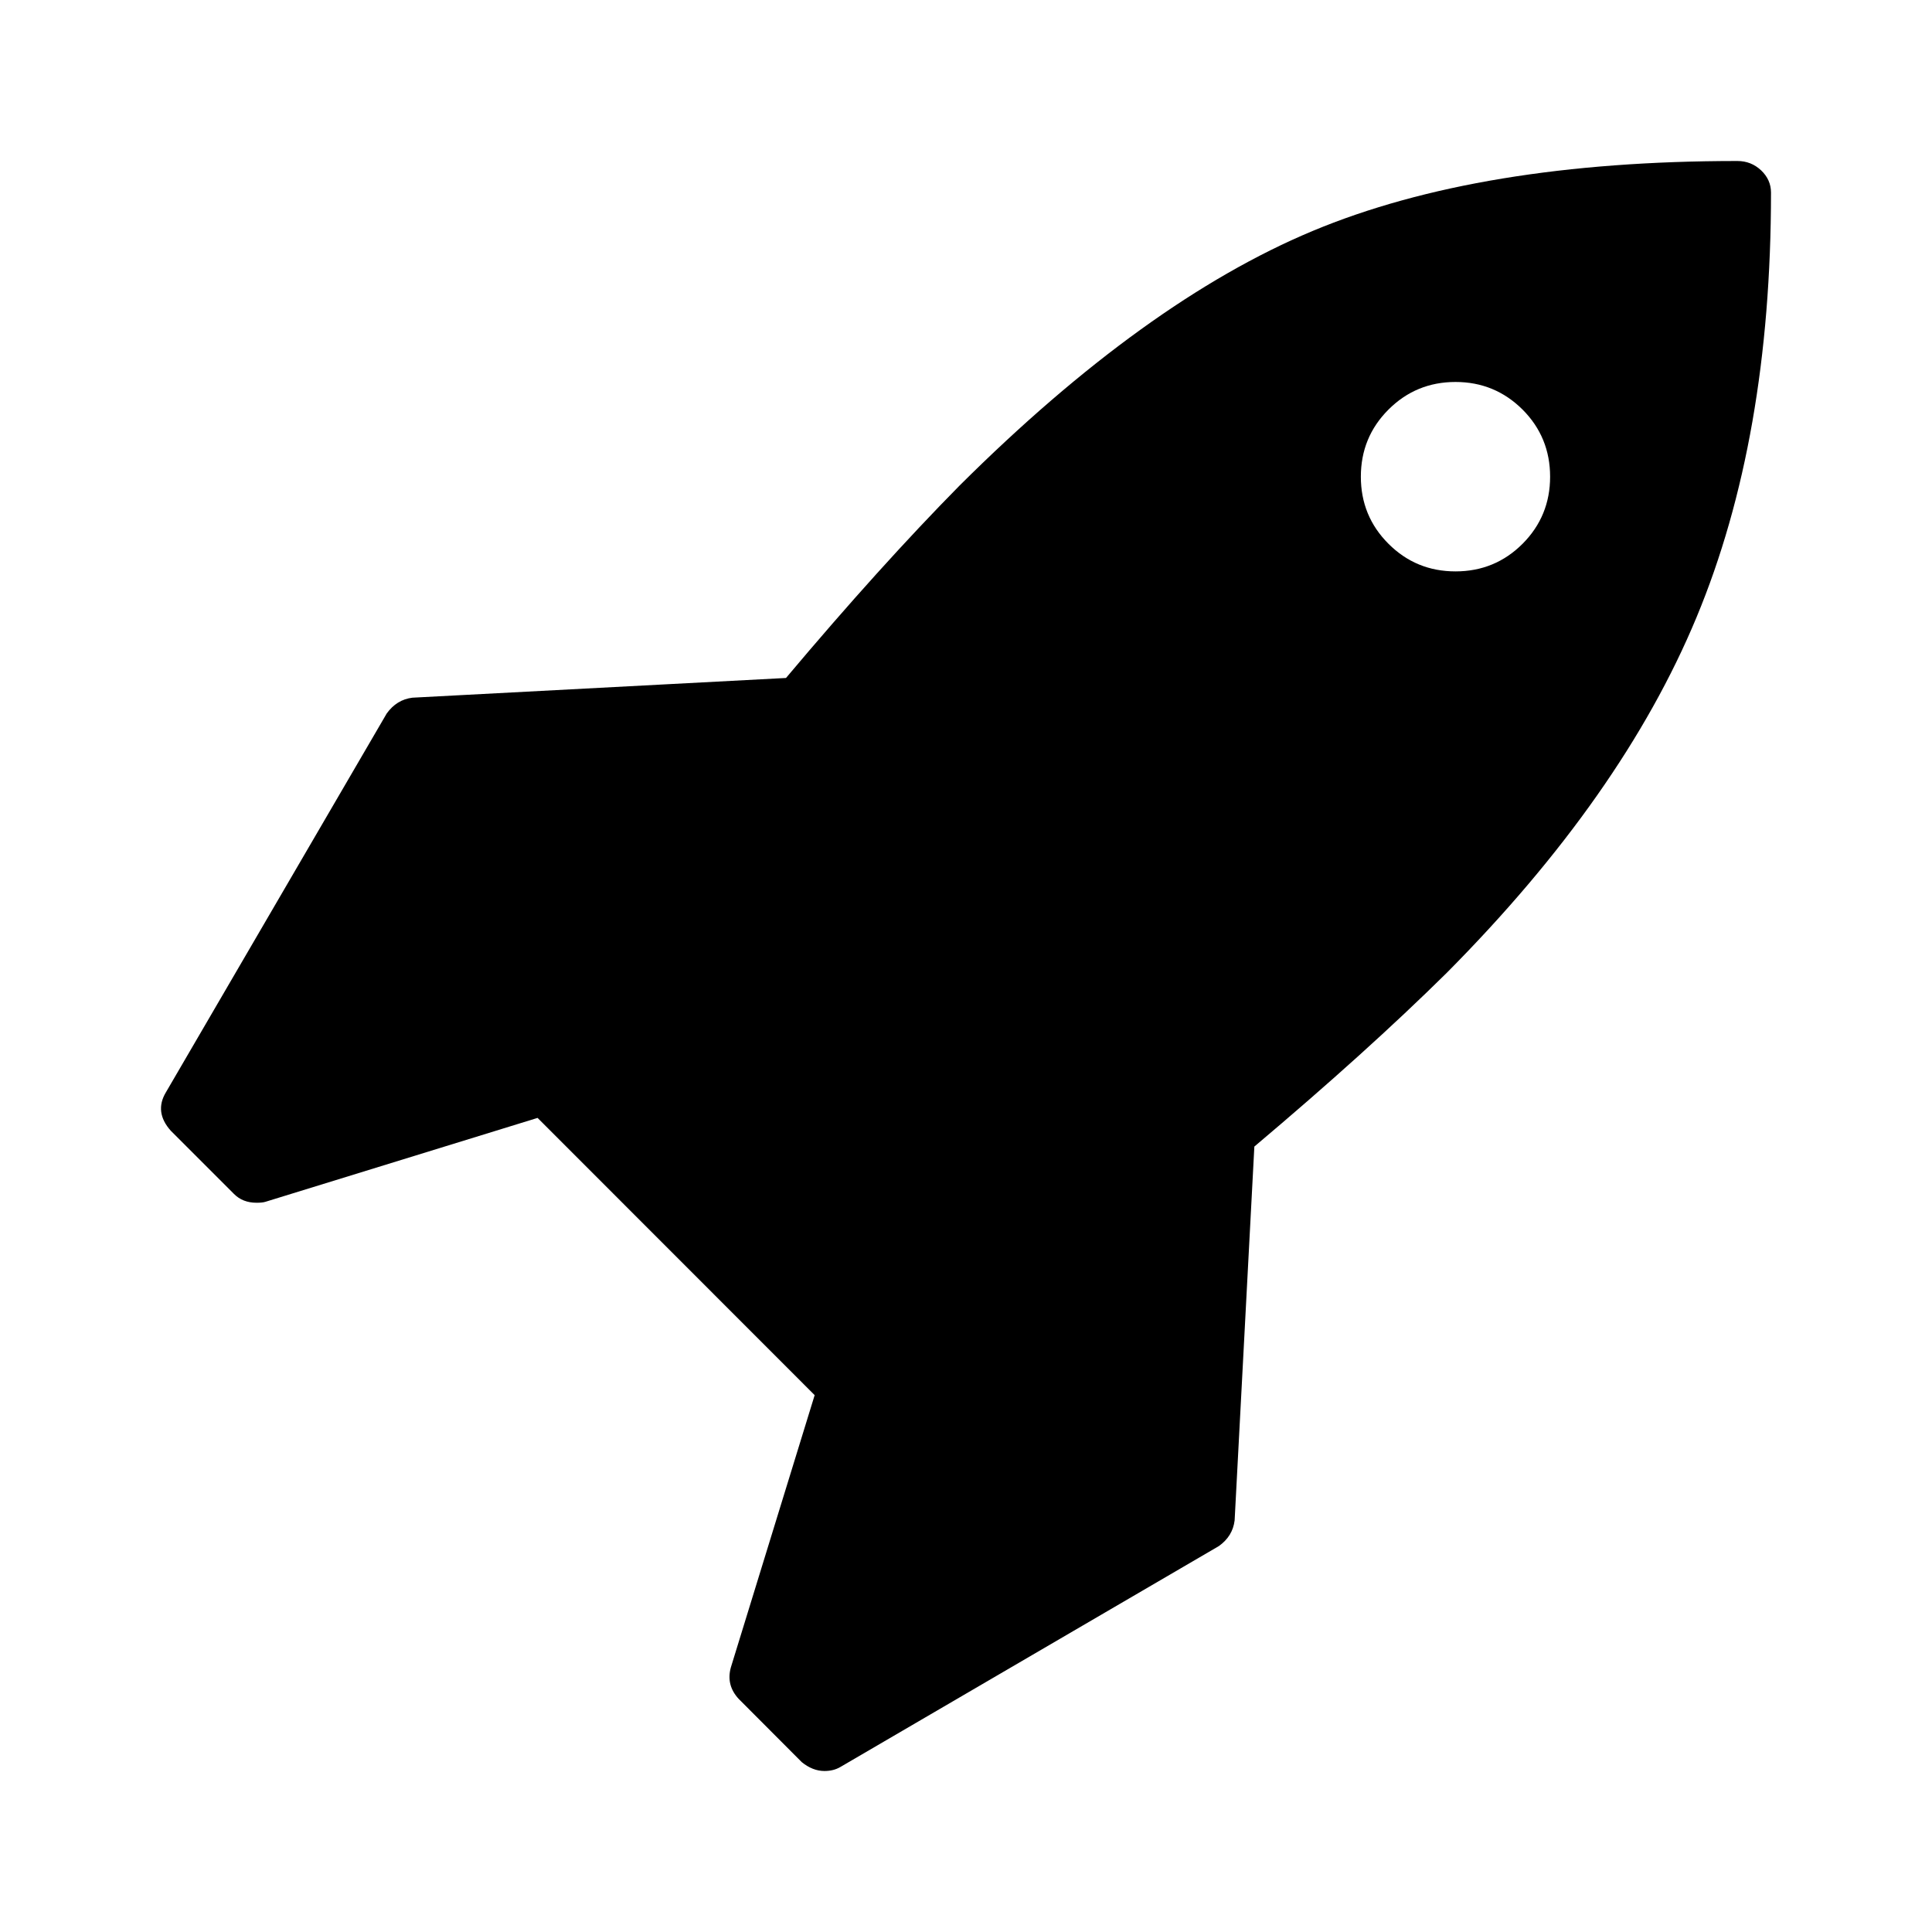 <?xml version="1.0" encoding="UTF-8"?>
<svg width="24px" height="24px" viewBox="0 0 24 24" version="1.1" xmlns="http://www.w3.org/2000/svg" xmlns:xlink="http://www.w3.org/1999/xlink">
    <!-- Generator: Sketch 52.5 (67469) - http://www.bohemiancoding.com/sketch -->
    <title>/ deploy</title>
    <desc>Created with Sketch.</desc>
    <defs>
        <path d="M21.877,2.116 C21.795,2.039 21.697,2 21.583,2 C19.452,2 17.692,2.29 16.304,2.87 C14.917,3.45 13.455,4.504 11.92,6.032 C11.267,6.694 10.548,7.49 9.764,8.422 L5.123,8.667 C4.992,8.683 4.886,8.749 4.804,8.863 L2.061,13.569 C1.963,13.732 1.983,13.892 2.122,14.047 L2.906,14.831 C2.979,14.905 3.073,14.941 3.188,14.941 C3.237,14.941 3.273,14.937 3.298,14.929 L6.678,13.887 L10.12,17.331 L9.079,20.713 C9.038,20.86 9.071,20.991 9.177,21.105 L9.96,21.89 C10.05,21.963 10.144,22 10.242,22 C10.316,22 10.381,21.984 10.438,21.951 L15.141,19.206 C15.256,19.124 15.321,19.018 15.337,18.887 L15.582,14.243 C16.513,13.458 17.309,12.74 17.971,12.086 C19.424,10.623 20.459,9.151 21.075,7.668 C21.692,6.185 22,4.427 22,2.392 C22,2.286 21.959,2.194 21.877,2.116 L21.877,2.116 Z M18.914,6.755 C18.685,6.984 18.407,7.098 18.081,7.098 C17.754,7.098 17.477,6.984 17.248,6.755 C17.019,6.526 16.905,6.248 16.905,5.922 C16.905,5.595 17.019,5.317 17.248,5.088 C17.476,4.86 17.754,4.745 18.081,4.745 C18.407,4.745 18.685,4.86 18.914,5.088 C19.142,5.317 19.256,5.595 19.256,5.922 C19.256,6.248 19.142,6.526 18.914,6.755 L18.914,6.755 Z" id="path-1"></path>
    </defs>
    <g id="/-deploy" stroke="none" stroke-width="1" fill="none" fill-rule="evenodd">
        <mask id="mask-2" fill="white">
            <use xlink:href="#path-1"></use>
        </mask>
        <use id="Shape" fill="#000000" xlink:href="#path-1"></use>
    </g>
</svg>